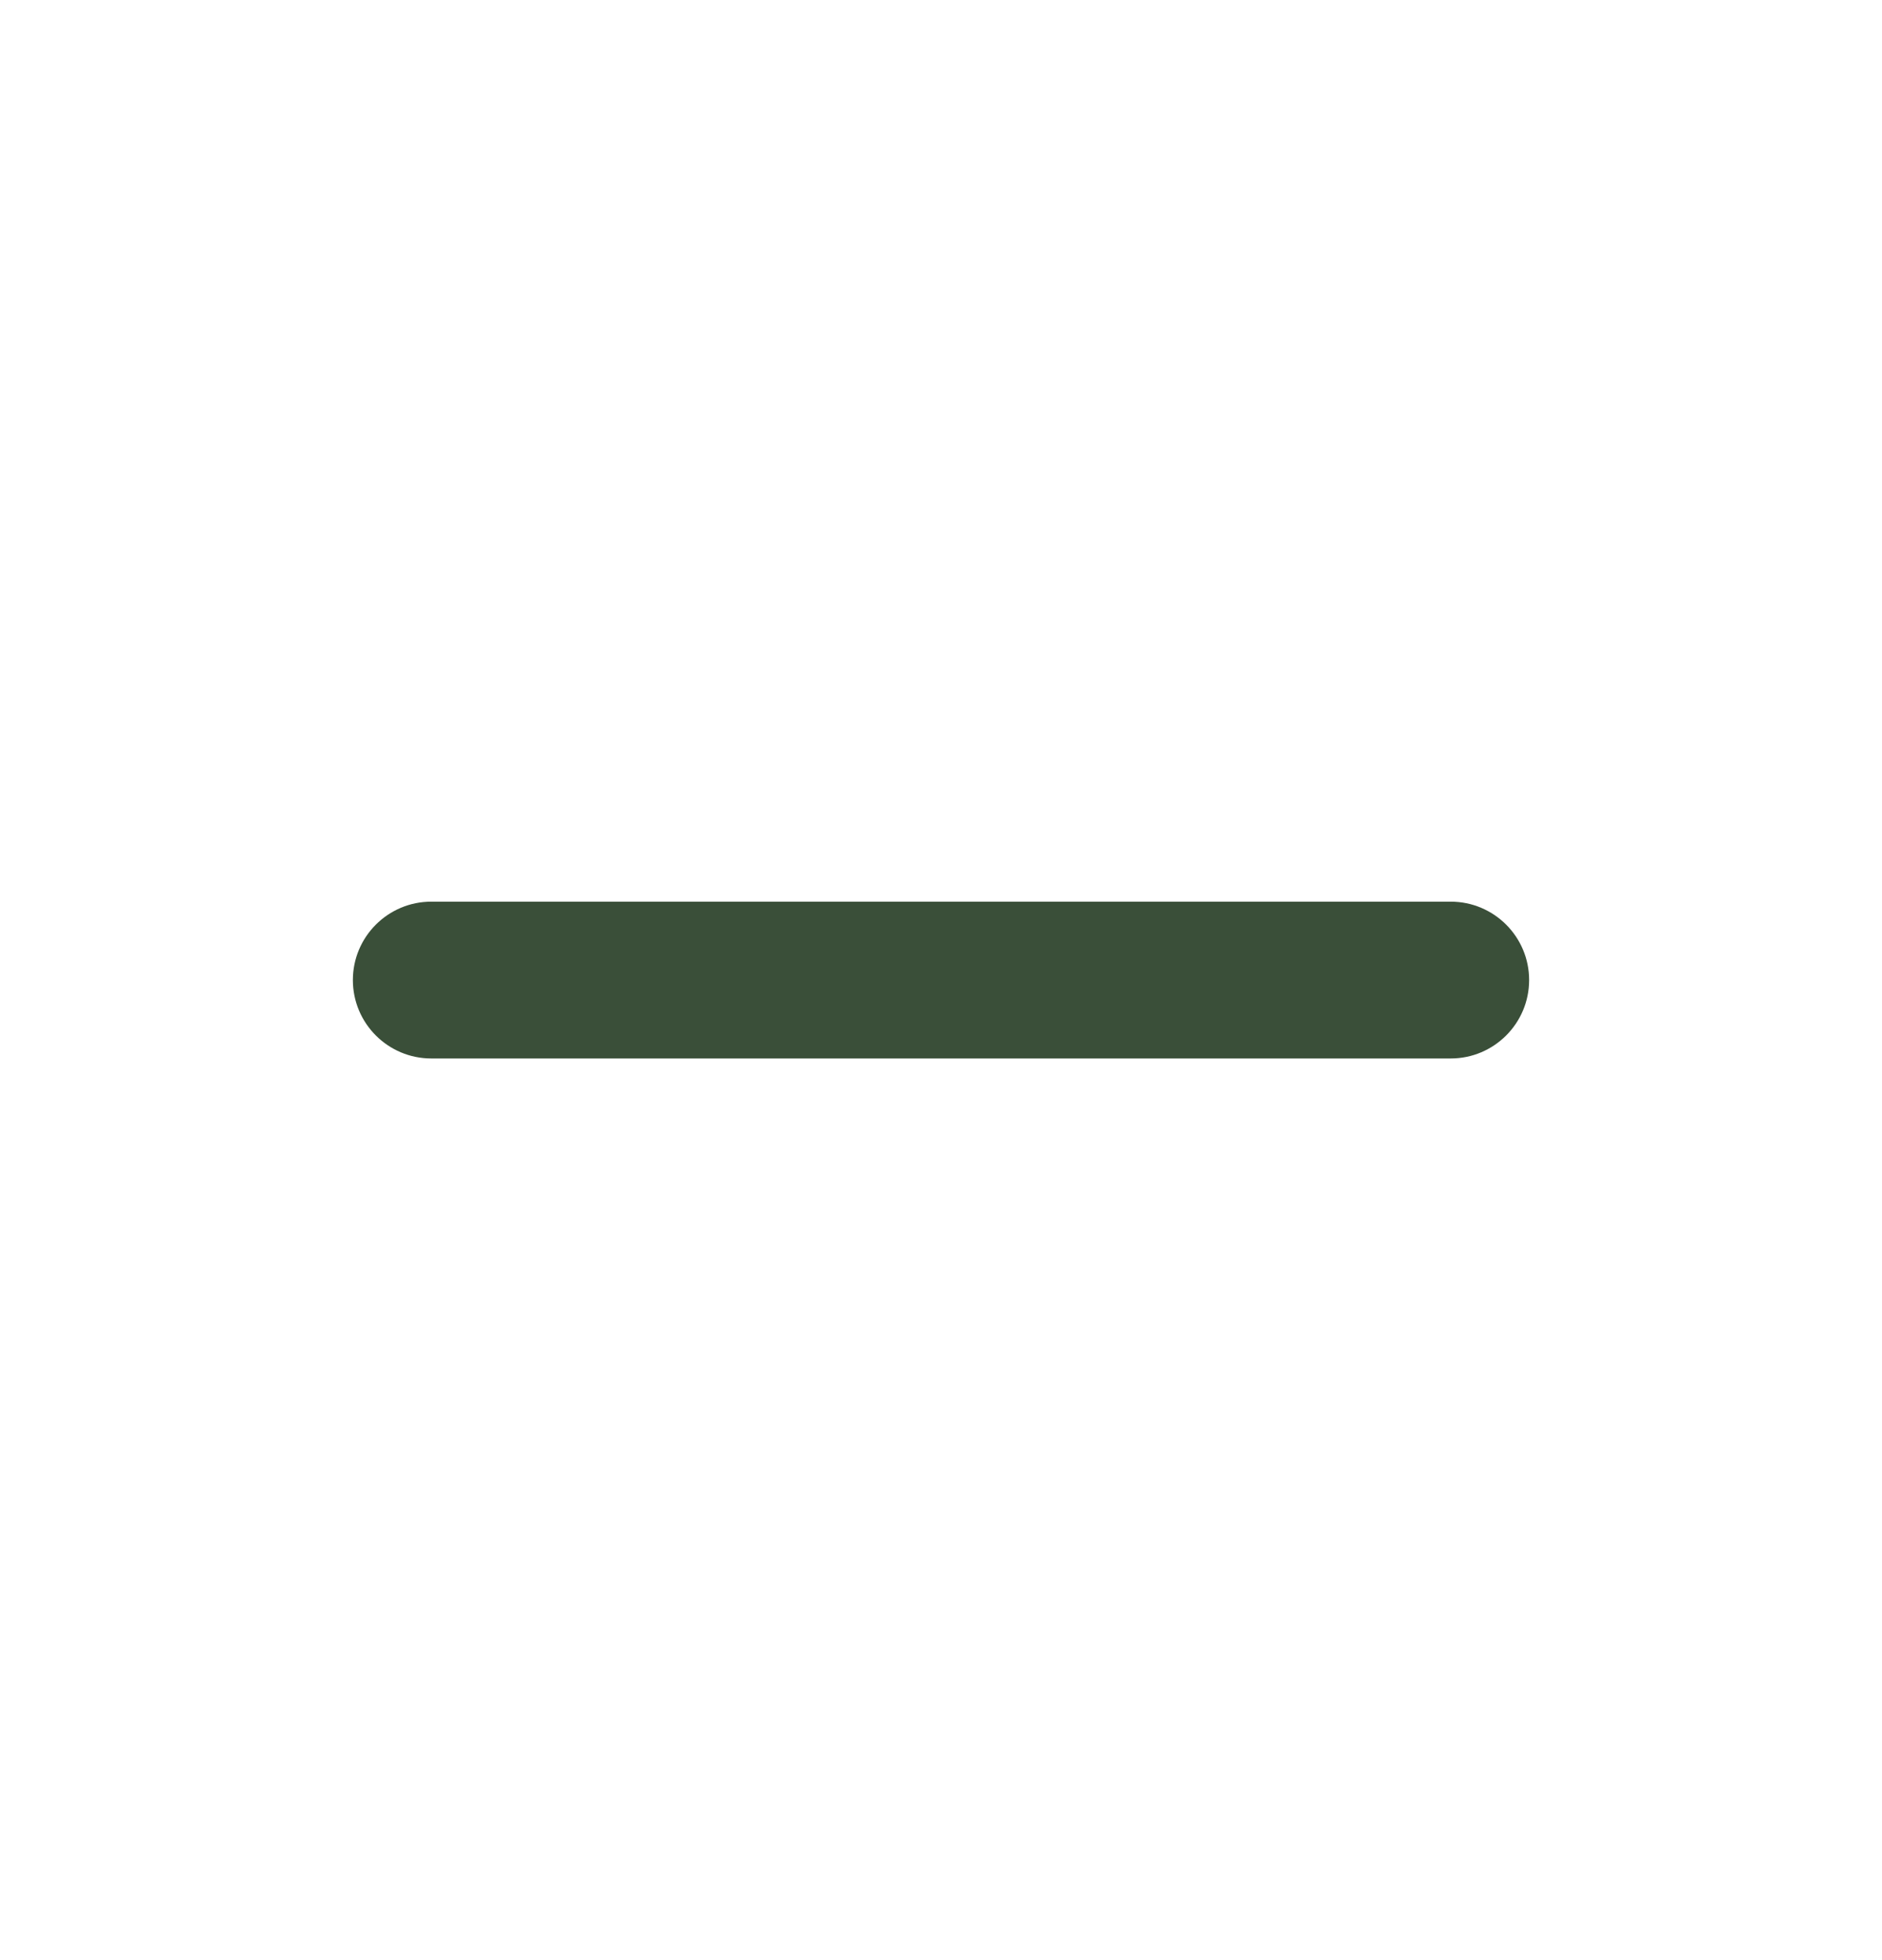 <svg width="24" height="25" viewBox="0 0 24 25" fill="none" xmlns="http://www.w3.org/2000/svg">
<path fill-rule="evenodd" clip-rule="evenodd" d="M4.5 12.5C4.5 11.948 4.948 11.5 5.5 11.5H18.5C19.052 11.5 19.5 11.948 19.5 12.5C19.5 13.052 19.052 13.5 18.5 13.5H5.5C4.948 13.5 4.5 13.052 4.5 12.5Z" fill="#3A4F39"/>
</svg>
